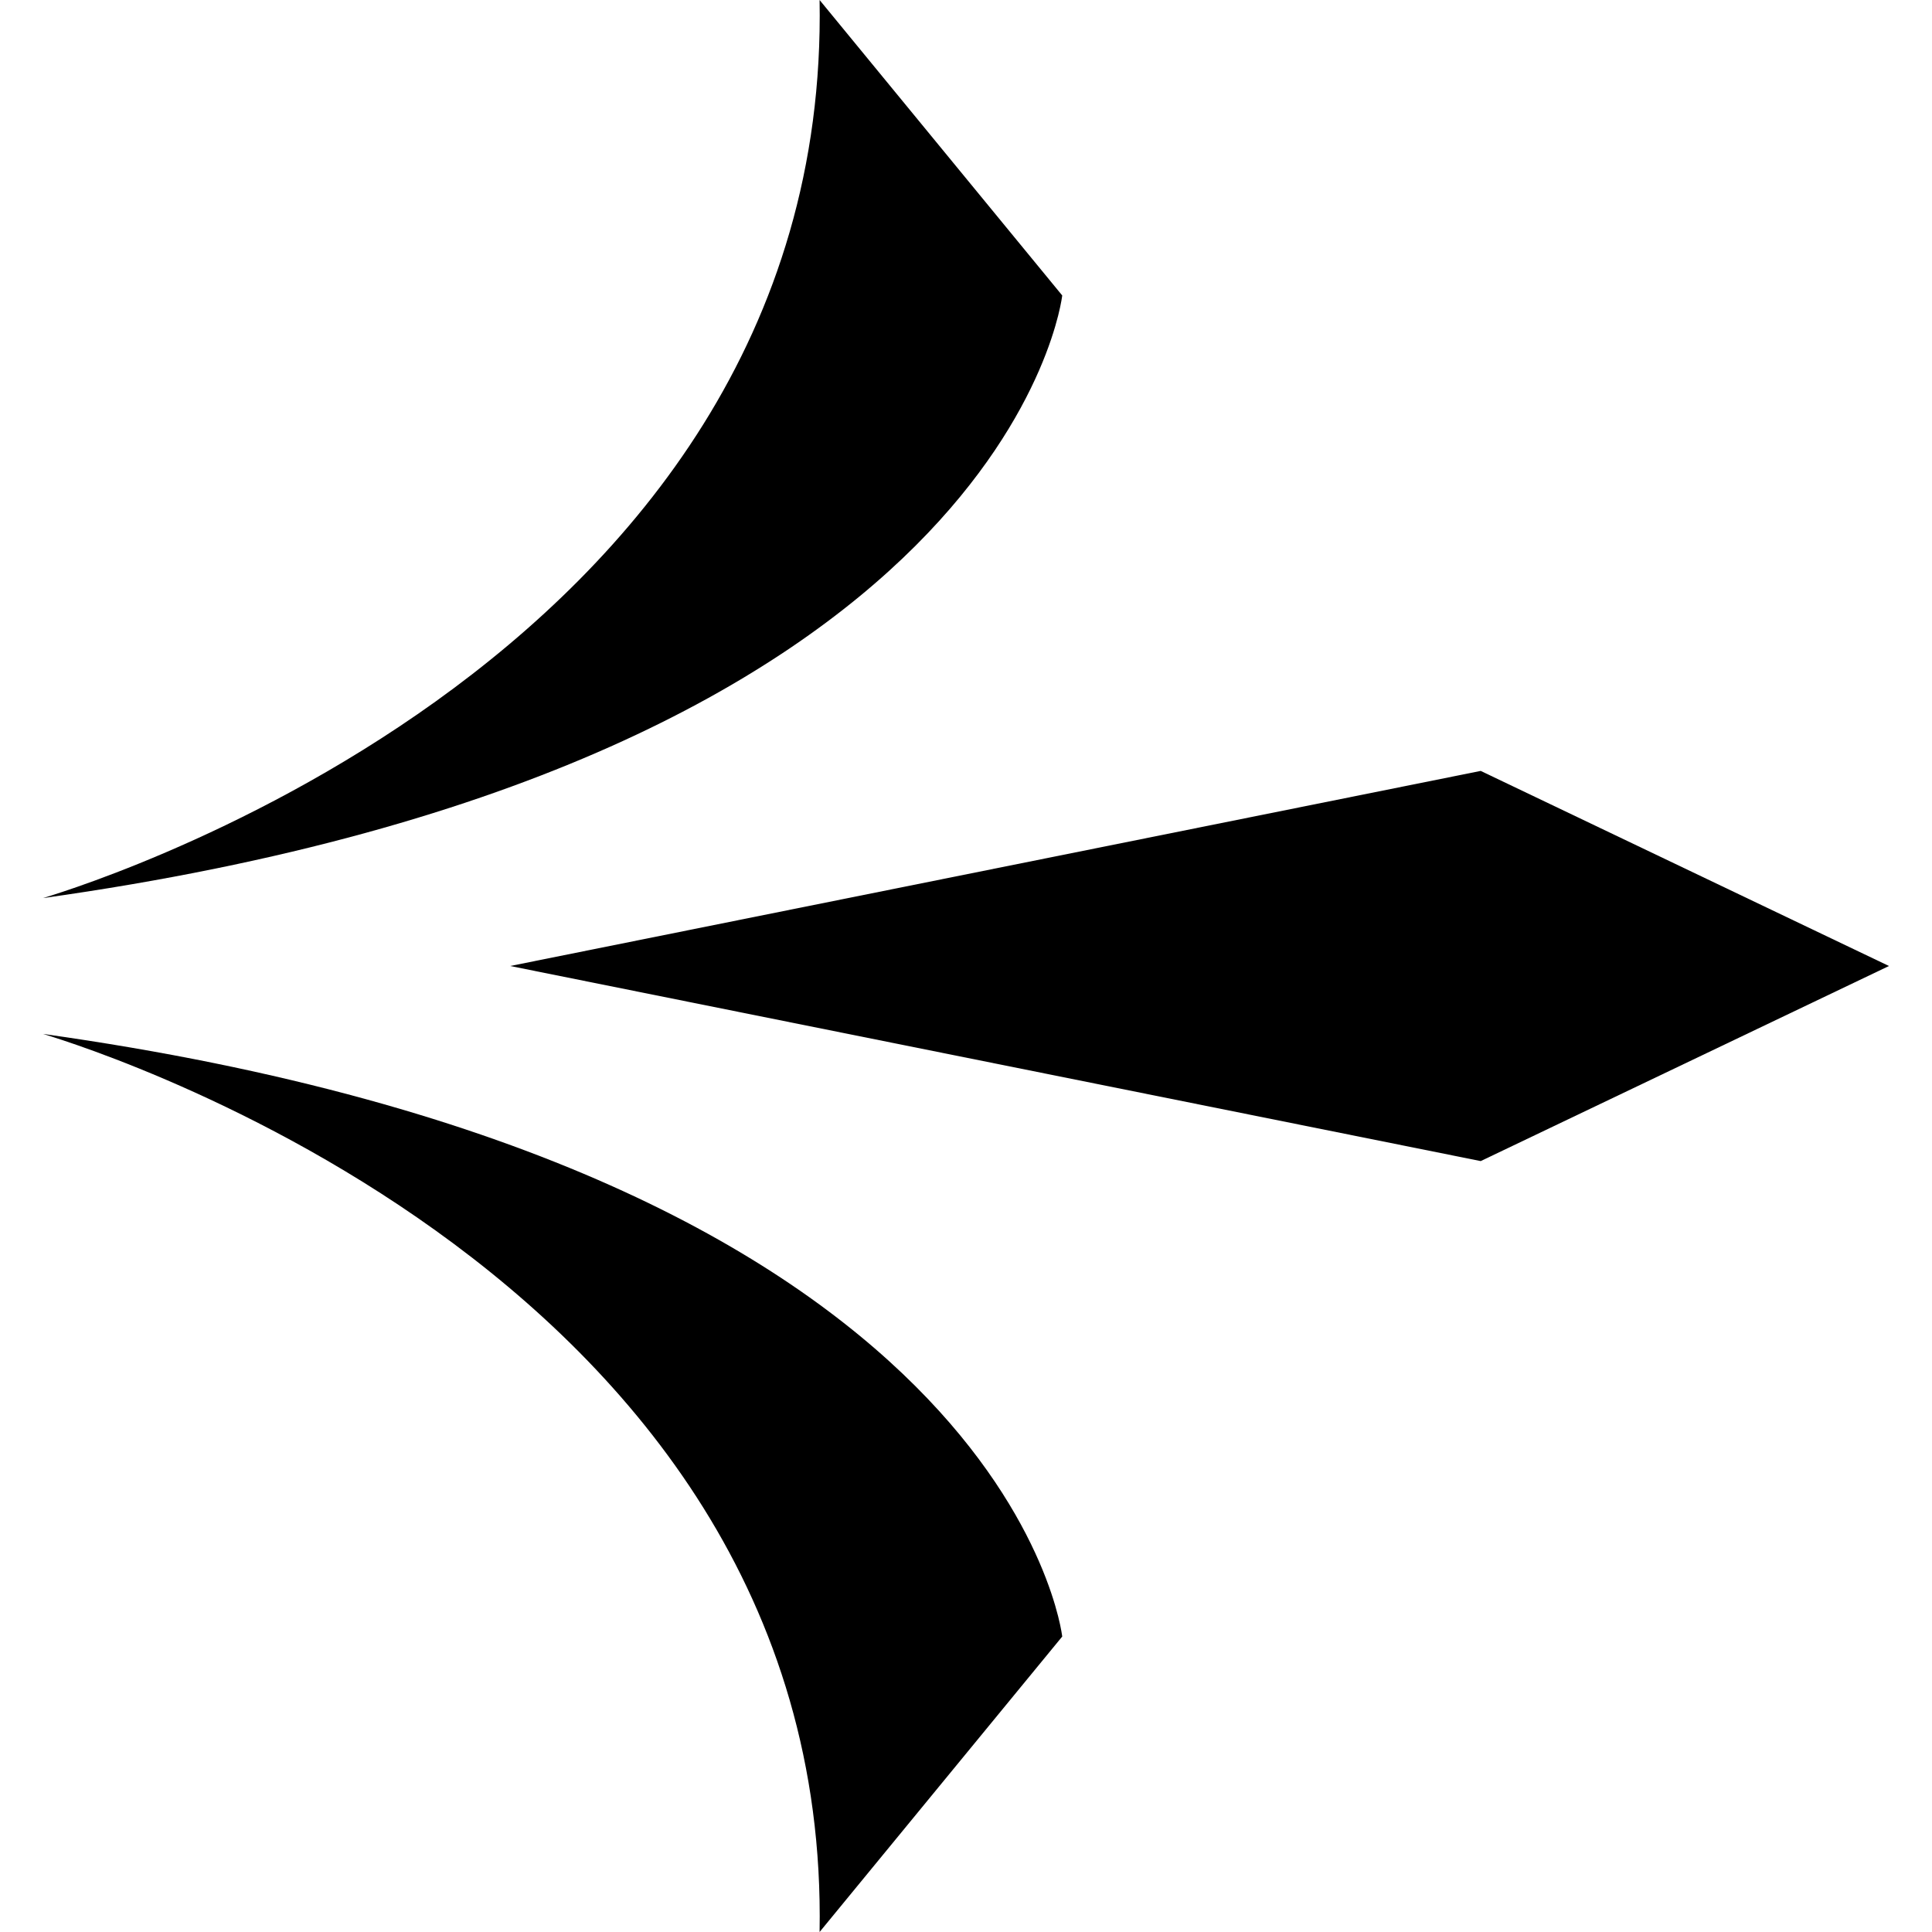 <?xml version="1.0" encoding="utf-8"?>
<!-- Generator: Adobe Illustrator 22.1.0, SVG Export Plug-In . SVG Version: 6.00 Build 0)  -->
<svg version="1.1" id="Capa_1" xmlns="http://www.w3.org/2000/svg" xmlns:xlink="http://www.w3.org/1999/xlink" x="0px" y="0px"
	 viewBox="0 0 512 512" style="enable-background:new 0 0 512 512;" xml:space="preserve">
<style type="text/css">
	.st0{fill:#000;}
</style>
<g>
	<g>
		<path class="st0" d="M217.2,0l64.3,78.3c0,0-13.7,123.7-270.1,159.7C11.4,237.9,220.4,178.4,217.2,0z"/>
		<path class="st0" d="M217.2,512l64.3-78.3c0,0-13.7-123.7-270.1-159.7C11.4,274.1,220.4,333.6,217.2,512z"/>
	</g>
	<polygon class="st0" points="500.6,256 392.4,204.3 135.2,256 392.4,307.7 	"/>
</g>
</svg>
